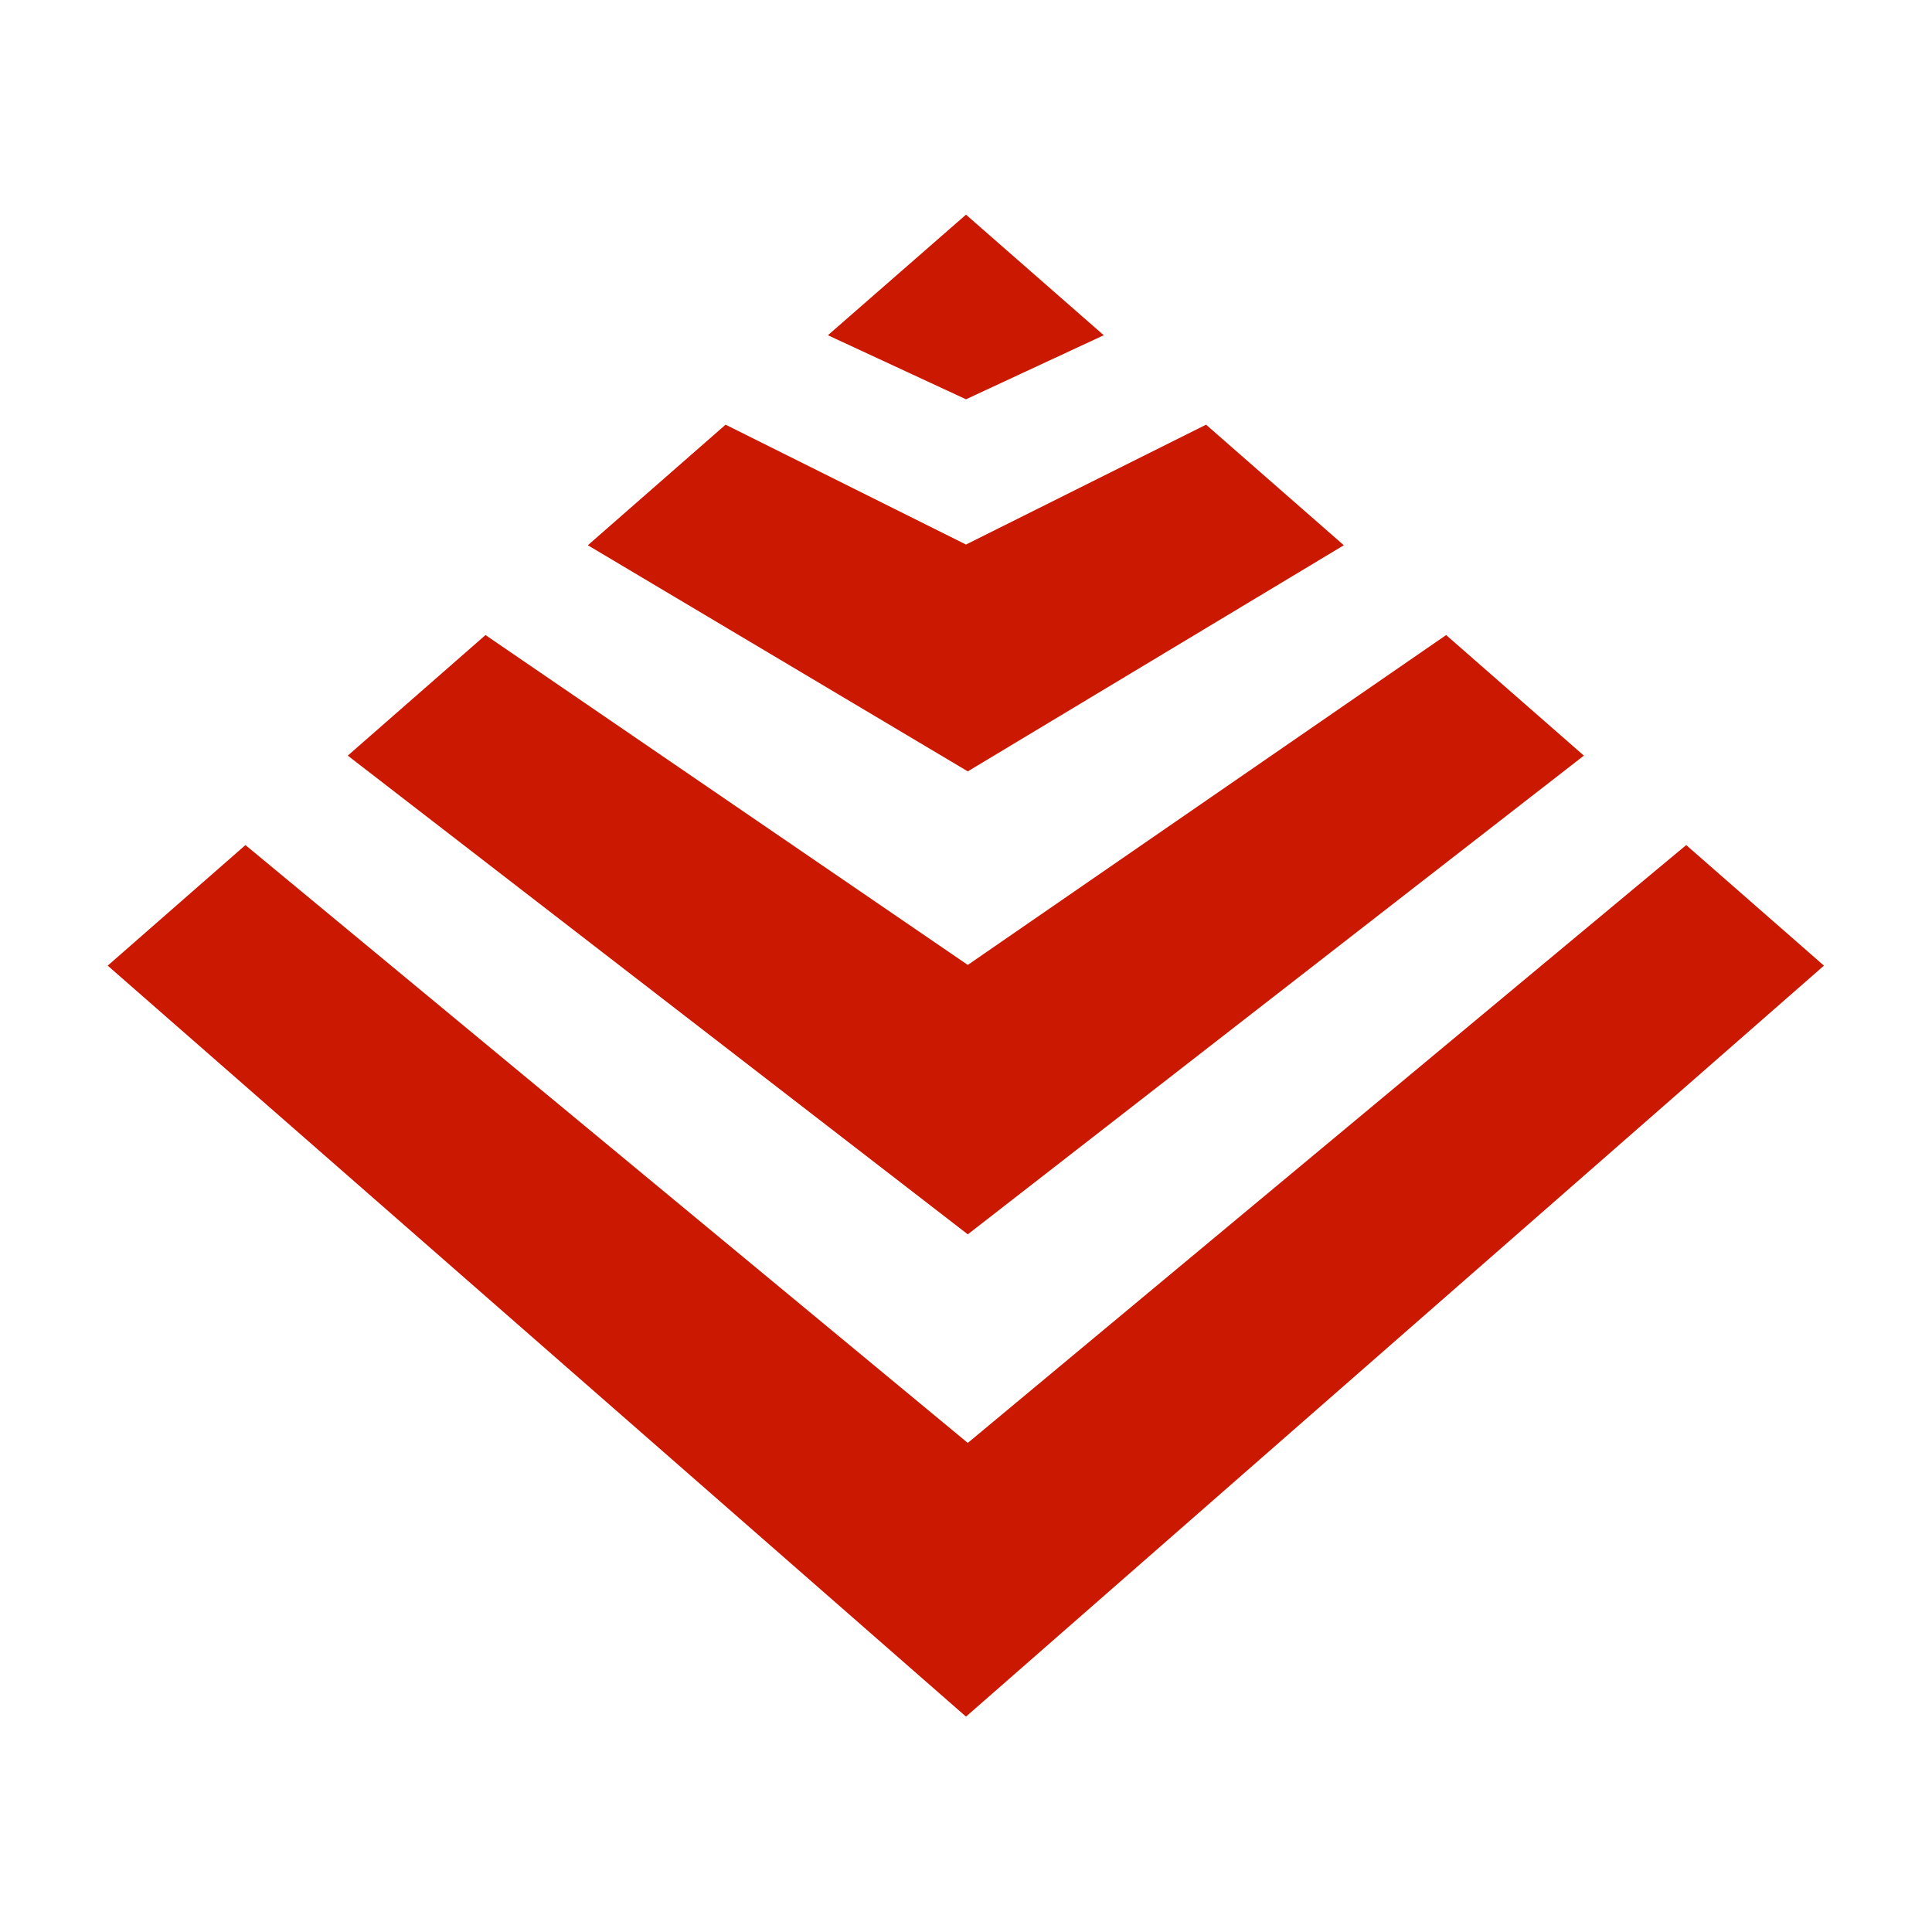 <svg xmlns="http://www.w3.org/2000/svg" viewBox="0 0 54 54"><g fill="#cb1800"><path d="M30.85 9.37 27 6l-3.86 3.37L27 11.16l3.85-1.79zm6.71 5.87-3.85-3.37L27 15.22l-6.72-3.35-3.85 3.37 10.62 6.32 10.51-6.32z"/><path d="m44.27 21.12-3.85-3.37-13.37 9.22-13.48-9.22-3.85 3.37L27.05 34.5l17.22-13.38z"/><path d="M47.13 23.62 27.05 40.33 6.86 23.62l-3.85 3.37L27 47.98l23.98-20.99-3.85-3.37z"/></g></svg>